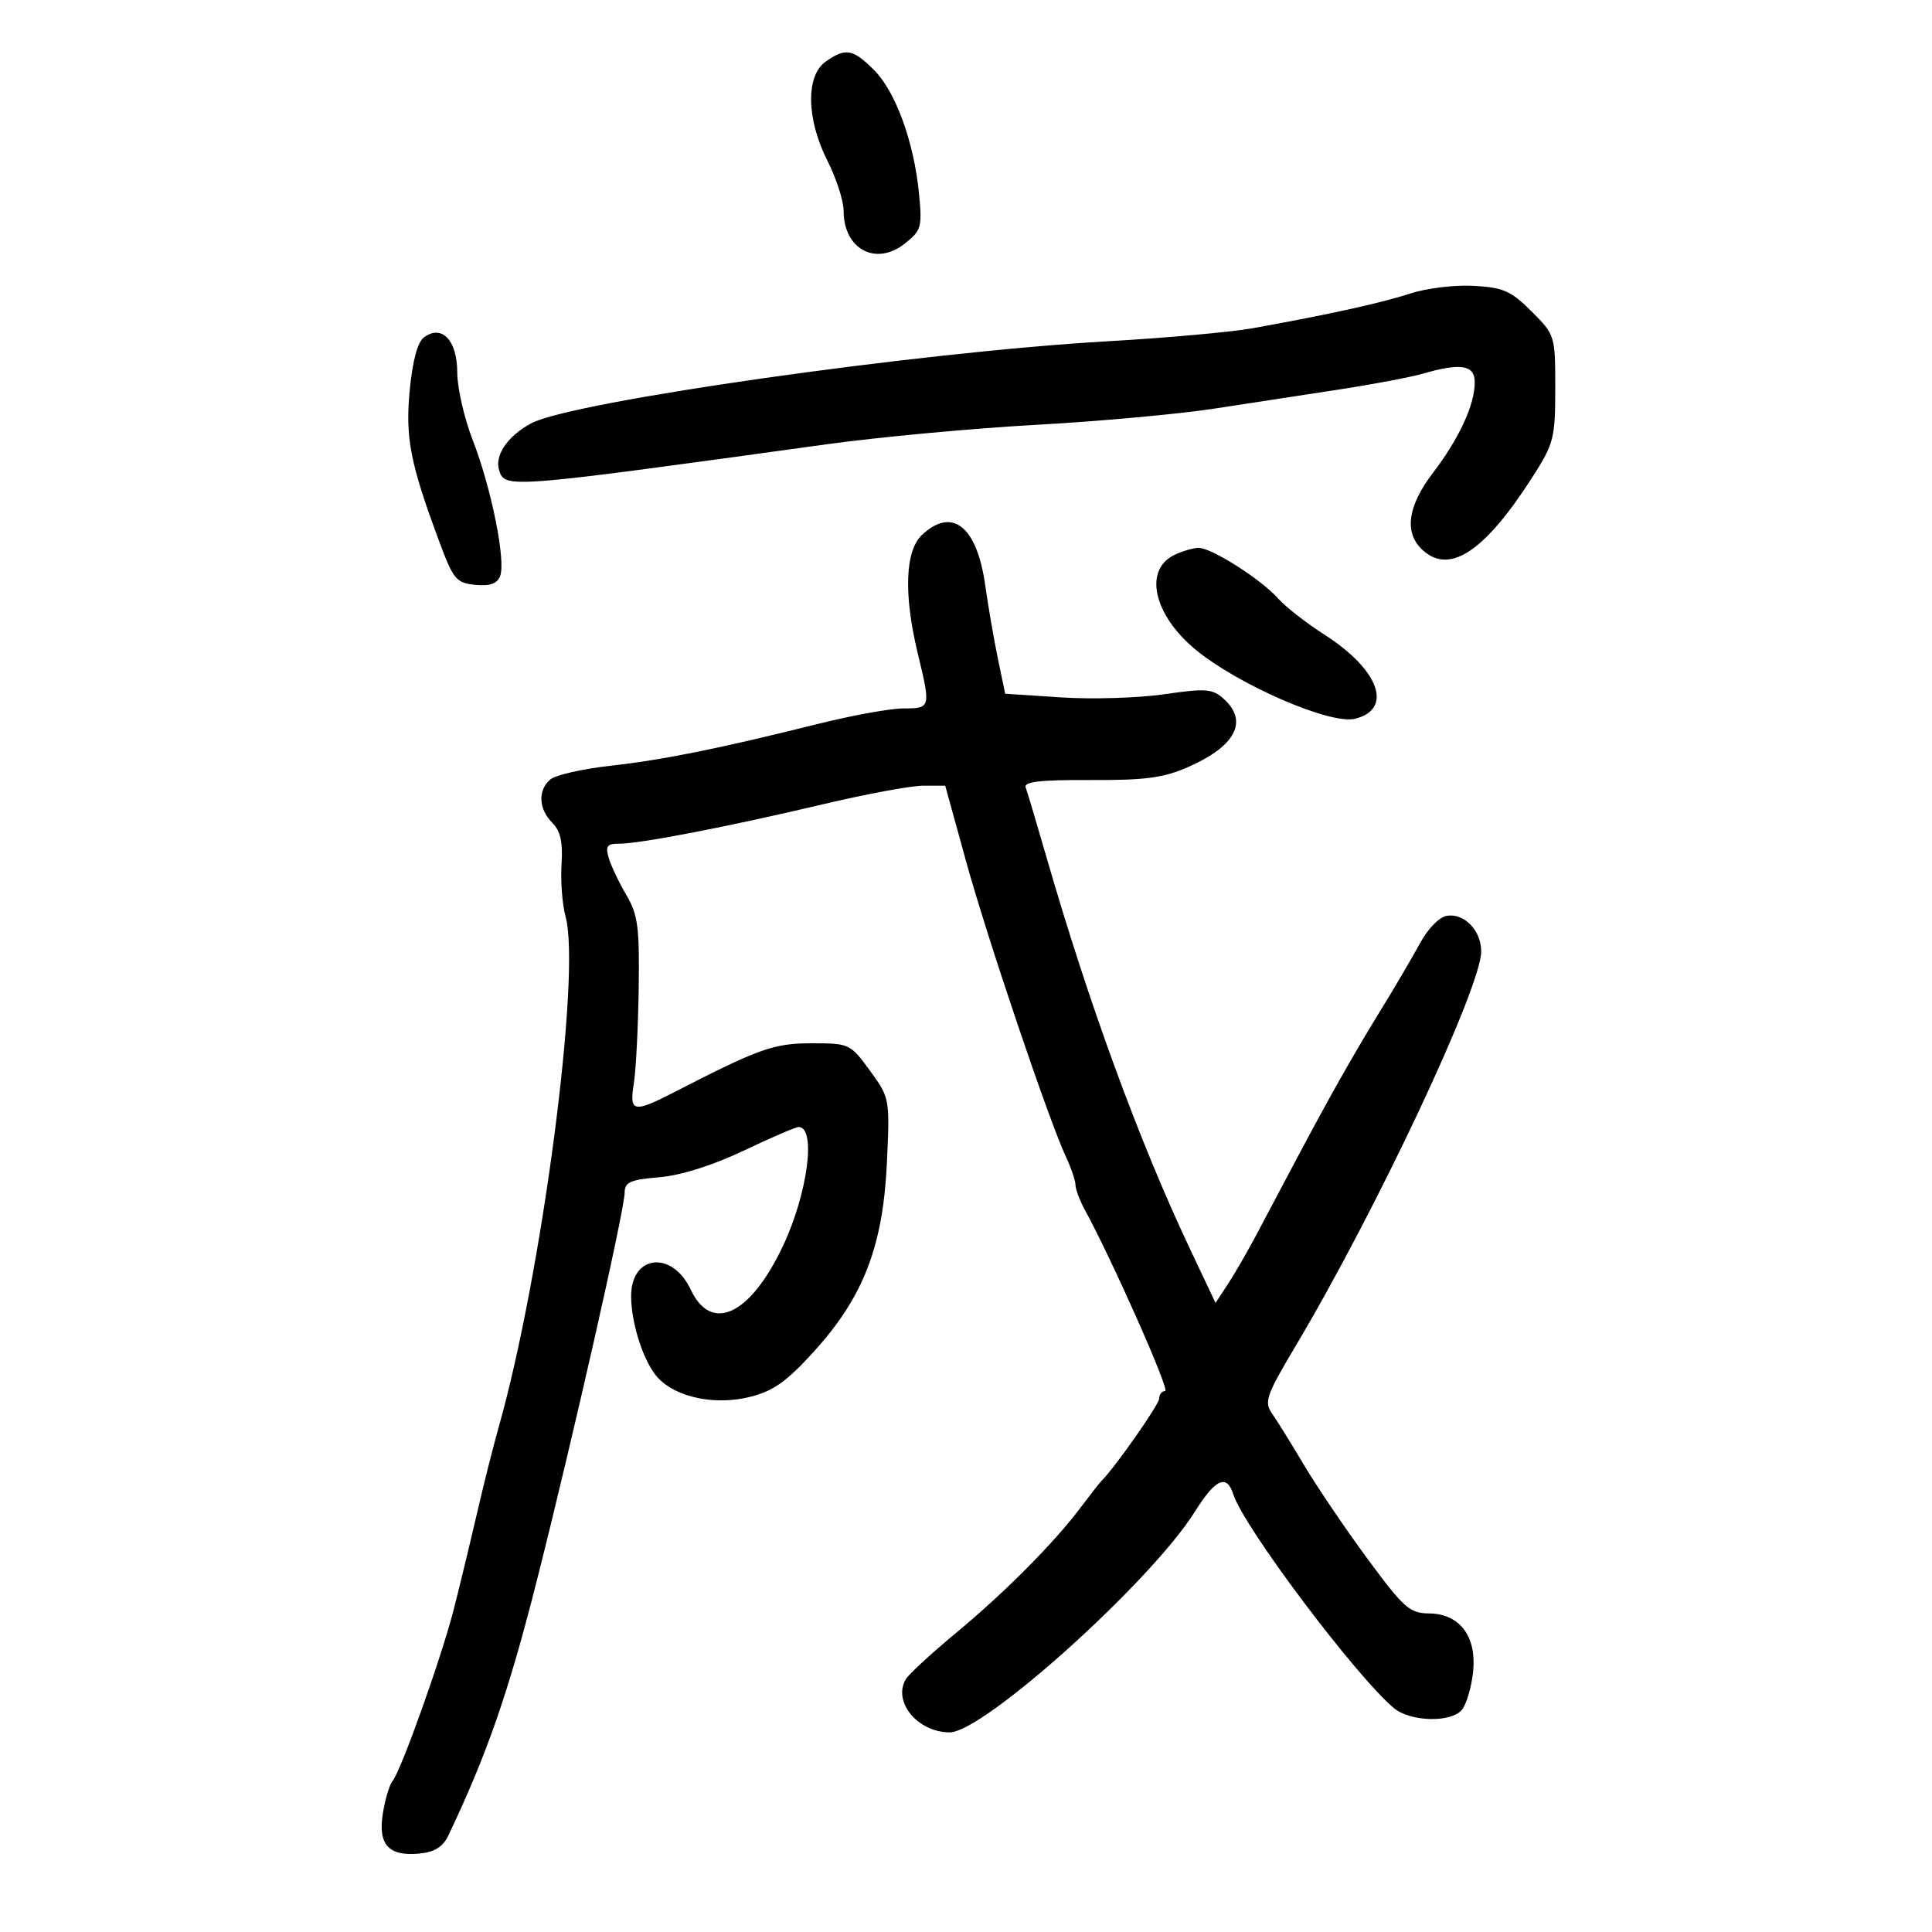 <svg xmlns="http://www.w3.org/2000/svg" width="300" height="300" viewBox="0 0 300 300" version="1.1">
	<path d="M 128.223 9.557 C 125.087 11.753, 125.208 18.503, 128.500 25 C 129.875 27.713, 131 31.212, 131 32.776 C 131 38.687, 135.996 41.364, 140.466 37.848 C 143.063 35.805, 143.211 35.292, 142.706 30.080 C 141.930 22.083, 139.079 14.233, 135.735 10.889 C 132.429 7.583, 131.321 7.386, 128.223 9.557 M 219 45.572 C 214.578 47.027, 206.359 48.838, 194.500 50.971 C 191.200 51.564, 181.075 52.474, 172 52.993 C 142.743 54.667, 88.779 62.347, 82.489 65.732 C 78.823 67.705, 76.772 70.706, 77.506 73.020 C 78.412 75.875, 78.655 75.855, 128.305 68.995 C 136.448 67.870, 151.073 66.510, 160.805 65.973 C 170.537 65.436, 183 64.306, 188.500 63.460 C 194 62.615, 202.775 61.270, 208 60.471 C 213.225 59.672, 219.072 58.564, 220.993 58.009 C 226.871 56.311, 229 56.675, 229 59.378 C 229 62.841, 226.580 68.087, 222.541 73.378 C 218.538 78.622, 217.985 82.771, 220.933 85.439 C 225.147 89.253, 230.568 85.624, 238 74.014 C 241.276 68.896, 241.500 68.017, 241.500 60.290 C 241.500 52.111, 241.465 51.999, 237.822 48.355 C 234.636 45.170, 233.429 44.637, 228.822 44.384 C 225.895 44.223, 221.475 44.758, 219 45.572 M 65.854 52.367 C 64.852 53.101, 64.068 55.967, 63.631 60.500 C 62.912 67.943, 63.679 71.907, 68.173 84 C 70.398 89.988, 70.841 90.525, 73.801 90.814 C 76.097 91.038, 77.199 90.644, 77.664 89.433 C 78.570 87.072, 76.276 75.713, 73.402 68.329 C 72.081 64.936, 71 60.206, 71 57.820 C 71 52.856, 68.624 50.338, 65.854 52.367 M 143.189 83.039 C 140.536 85.510, 140.291 92.270, 142.520 101.500 C 144.547 109.896, 144.520 110, 140.331 110 C 138.313 110, 132.351 111.076, 127.081 112.392 C 111.598 116.257, 103 117.991, 94.733 118.915 C 90.461 119.392, 86.299 120.337, 85.483 121.014 C 83.493 122.665, 83.610 125.610, 85.750 127.750 C 87.033 129.033, 87.419 130.760, 87.196 134.225 C 87.029 136.824, 87.308 140.455, 87.815 142.293 C 90.273 151.195, 84.147 197.971, 77.420 221.659 C 76.614 224.497, 75.087 230.572, 74.025 235.159 C 72.964 239.747, 71.347 246.425, 70.432 250 C 68.537 257.404, 62.269 274.971, 60.959 276.549 C 60.480 277.127, 59.800 279.399, 59.448 281.598 C 58.671 286.461, 60.343 288.284, 65.153 287.818 C 67.494 287.591, 68.780 286.781, 69.628 285 C 75.624 272.407, 78.958 262.804, 83.342 245.500 C 88.951 223.363, 97 187.798, 97 185.156 C 97 183.571, 97.907 183.172, 102.355 182.804 C 105.714 182.525, 110.599 180.988, 115.459 178.680 C 119.721 176.656, 123.563 175, 123.997 175 C 126.775 175, 125.439 185.260, 121.599 193.427 C 116.535 204.194, 110.464 207.082, 107.254 200.250 C 104.375 194.122, 98 194.815, 98 201.256 C 98 205.546, 99.986 211.608, 102.154 213.935 C 105.027 217.018, 111.058 218.266, 116.484 216.900 C 120.115 215.985, 122.180 214.511, 126.476 209.764 C 134.092 201.348, 137.124 193.457, 137.722 180.500 C 138.179 170.584, 138.157 170.464, 135.085 166.250 C 132.045 162.079, 131.878 162, 126.076 162 C 120.156 162, 117.894 162.802, 104.757 169.560 C 98.334 172.865, 97.707 172.735, 98.420 168.250 C 98.748 166.188, 99.088 159.550, 99.177 153.500 C 99.315 143.999, 99.056 142.023, 97.271 139 C 96.135 137.075, 94.904 134.488, 94.535 133.250 C 93.976 131.371, 94.247 131.001, 96.183 131.005 C 99.419 131.011, 113.261 128.332, 127.724 124.901 C 134.447 123.305, 141.483 122, 143.360 122 L 146.772 122 150.014 133.750 C 153.313 145.711, 162.851 173.933, 165.526 179.651 C 166.337 181.384, 167 183.340, 167 183.997 C 167 184.654, 167.650 186.386, 168.445 187.846 C 172.757 195.769, 181.730 216, 180.931 216 C 180.419 216, 180 216.521, 180 217.158 C 180 218.085, 173.091 227.940, 170.997 230 C 170.717 230.275, 169.309 232.075, 167.866 234 C 163.724 239.529, 156.100 247.212, 148.500 253.518 C 144.650 256.712, 141.122 259.960, 140.660 260.735 C 138.571 264.239, 142.495 269, 147.471 269 C 152.723 269, 178.736 245.588, 185.525 234.752 C 188.749 229.606, 190.493 228.827, 191.523 232.073 C 193.122 237.111, 210.536 260.284, 216.437 265.228 C 218.990 267.366, 225.316 267.529, 227 265.499 C 227.685 264.674, 228.462 262.081, 228.726 259.738 C 229.357 254.143, 226.715 250.580, 221.899 250.533 C 218.890 250.503, 217.964 249.679, 212.309 242 C 208.867 237.325, 204.449 230.800, 202.492 227.500 C 200.535 224.200, 198.302 220.600, 197.530 219.500 C 196.258 217.689, 196.604 216.697, 201.187 209 C 213.719 187.953, 230 153.338, 230 147.739 C 230 144.504, 227.410 141.796, 224.700 142.197 C 223.511 142.373, 221.738 144.180, 220.480 146.500 C 219.286 148.700, 216.510 153.425, 214.310 157 C 210.053 163.920, 206.298 170.577, 200.860 180.847 C 199.012 184.338, 196.375 189.314, 195 191.904 C 193.625 194.494, 191.655 197.896, 190.623 199.465 L 188.746 202.318 184.770 193.909 C 176.899 177.263, 169.074 155.893, 162.467 133 C 160.958 127.775, 159.520 122.954, 159.270 122.287 C 158.931 121.384, 161.489 121.087, 169.318 121.124 C 177.879 121.163, 180.698 120.785, 184.557 119.078 C 191.877 115.840, 193.869 112.001, 190.032 108.529 C 188.277 106.941, 187.274 106.862, 180.782 107.804 C 176.777 108.386, 169.581 108.605, 164.792 108.292 L 156.084 107.723 154.955 102.285 C 154.335 99.294, 153.443 94.135, 152.975 90.820 C 151.688 81.720, 147.867 78.681, 143.189 83.039 M 182.337 86.182 C 177.556 88.494, 179.120 95.473, 185.626 100.855 C 192.258 106.341, 206.605 112.567, 210.414 111.611 C 216.375 110.115, 214.165 104.006, 205.696 98.573 C 202.838 96.740, 199.600 94.218, 198.500 92.968 C 195.849 89.958, 188.011 84.982, 186.054 85.068 C 185.199 85.105, 183.527 85.606, 182.337 86.182" stroke="none" fill="black" fill-rule="evenodd"/>
</svg>